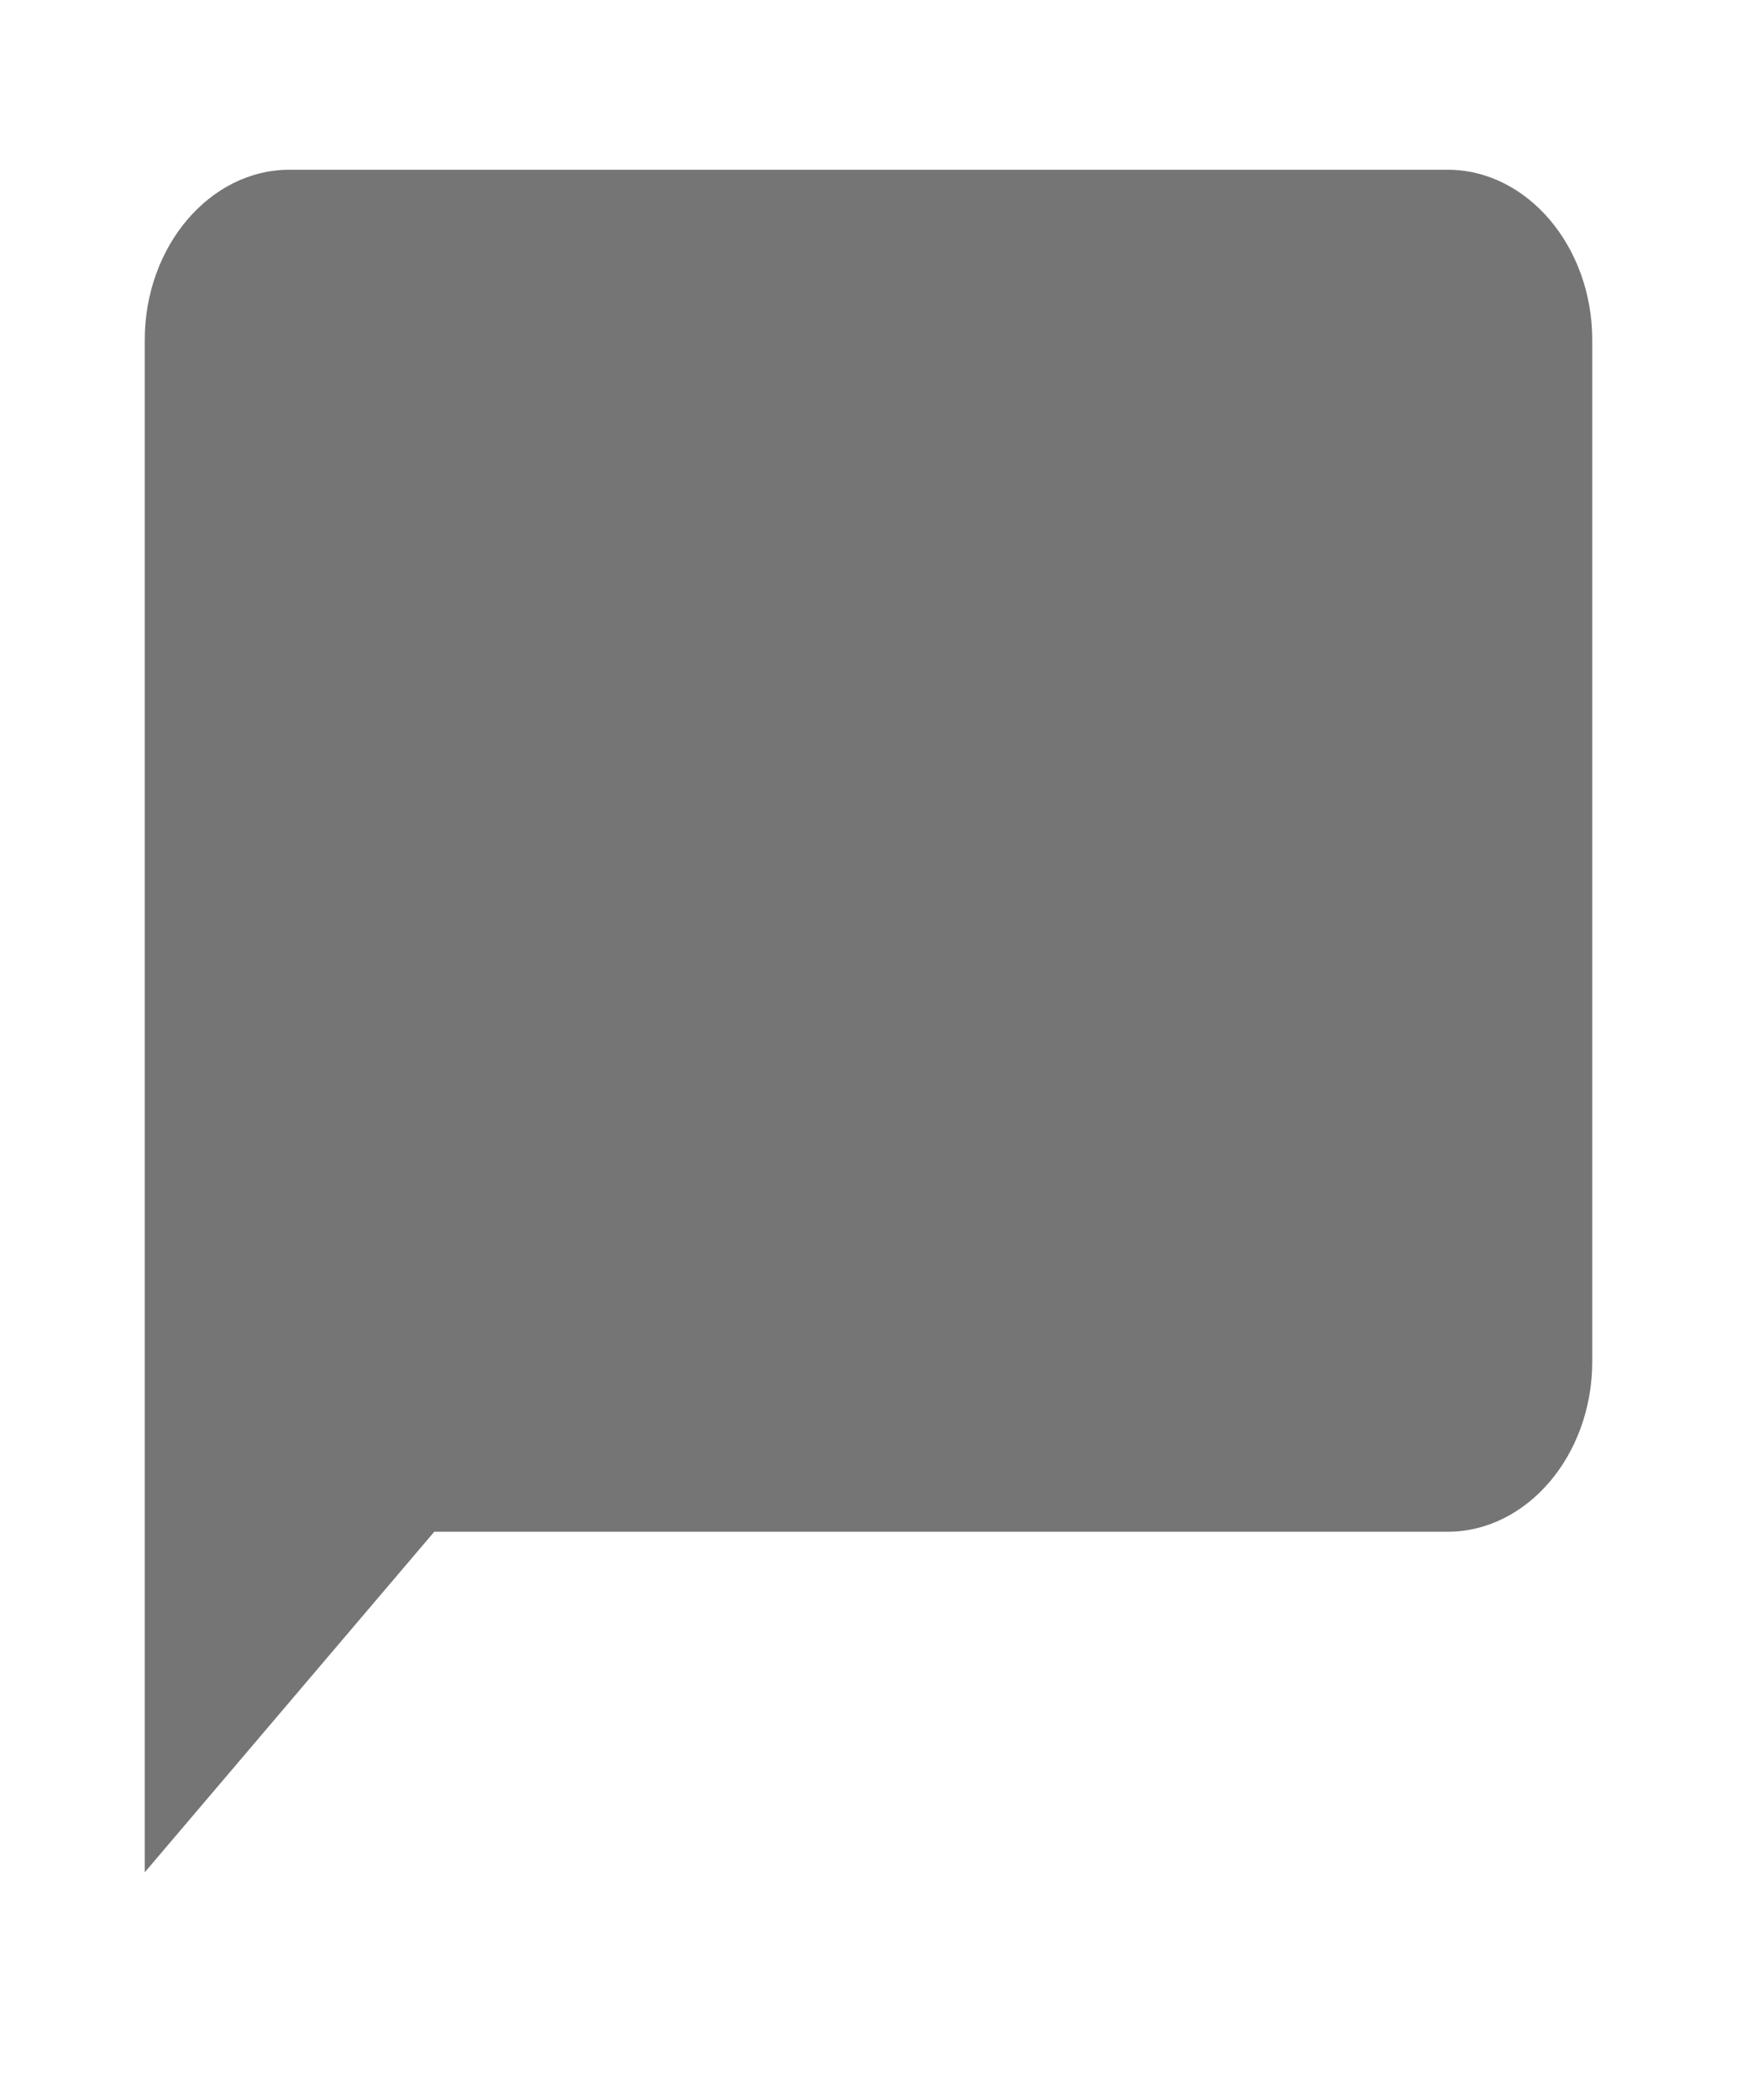 <svg width="24" height="29" viewBox="0 0 24 29" fill="none" xmlns="http://www.w3.org/2000/svg">
<g id="message">
<g id="icon-message">
<path id="Shape" opacity="0.54" fill-rule="evenodd" clip-rule="evenodd" d="M20 2.344H4C2.9 2.344 2 3.402 2 4.695V25.857L6 21.154H20C21.1 21.154 22 20.096 22 18.803V4.695C22 3.402 21.1 2.344 20 2.344Z" fill="black"/>
</g>
</g>
</svg>
